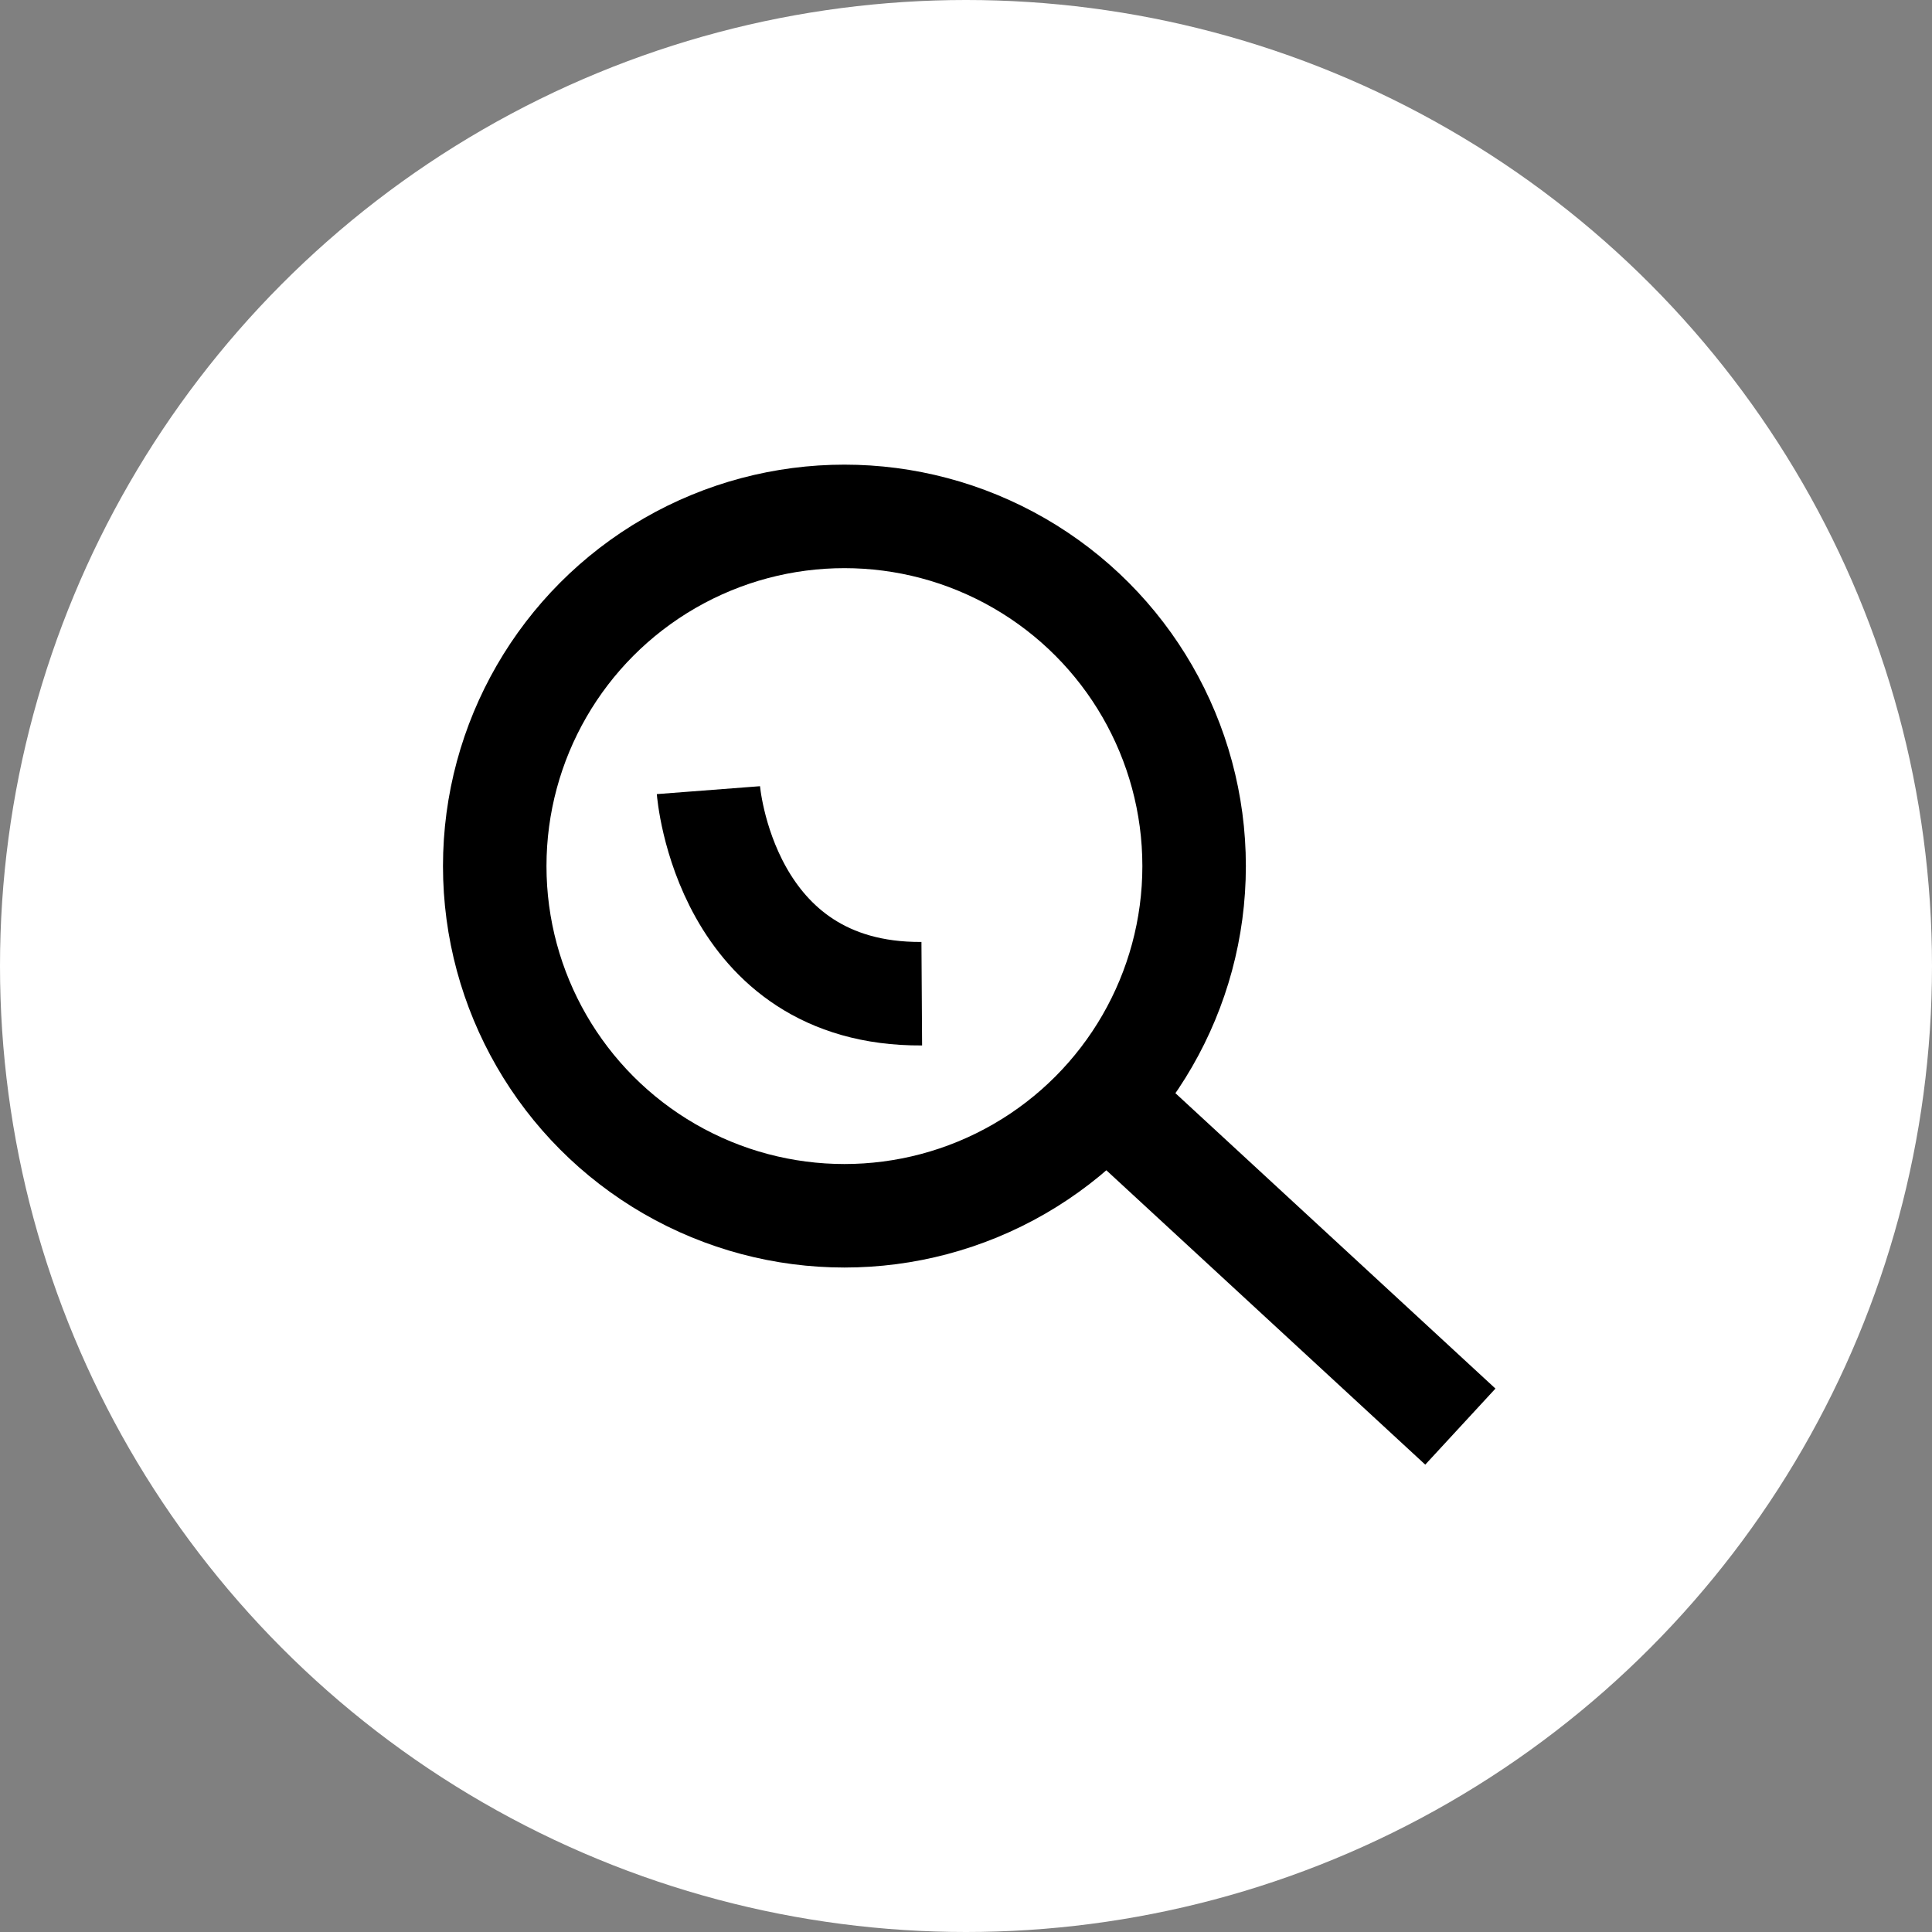 <svg xmlns="http://www.w3.org/2000/svg" width="56" height="56" viewBox="0 0 56 56">
    <rect x="0" y="0" width="56" height="56" fill="#808080" stroke="none"/>
    <g id="Gruppe_82" transform="translate(-770 -836.175)">
        <g id="Gruppe_74" transform="translate(770 836)">
            <circle id="Ellipse_1" cx="28" cy="28" r="28" transform="translate(0 0.175)" fill="#fff"/>
        </g>
        <g id="Ellipse_2" transform="translate(782.84 849.643)" fill="none" stroke="#000" stroke-width="3">
            <circle cx="11.636" cy="11.636" r="11.636" stroke="none"/>
            <circle cx="11.636" cy="11.636" r="10.136" fill="none"/>
        </g>
        <line id="Linie_45" x2="10.433" y2="9.63" transform="translate(801.896 867.896)" fill="none" stroke="#000" stroke-width="3"/>
        <path id="Pfad_58" d="M-4491.206-185.621s.455,5.936,6.184,5.9" transform="translate(5281.74 1044.699)" fill="none" stroke="#000" stroke-width="3"/>
    </g>
</svg>
